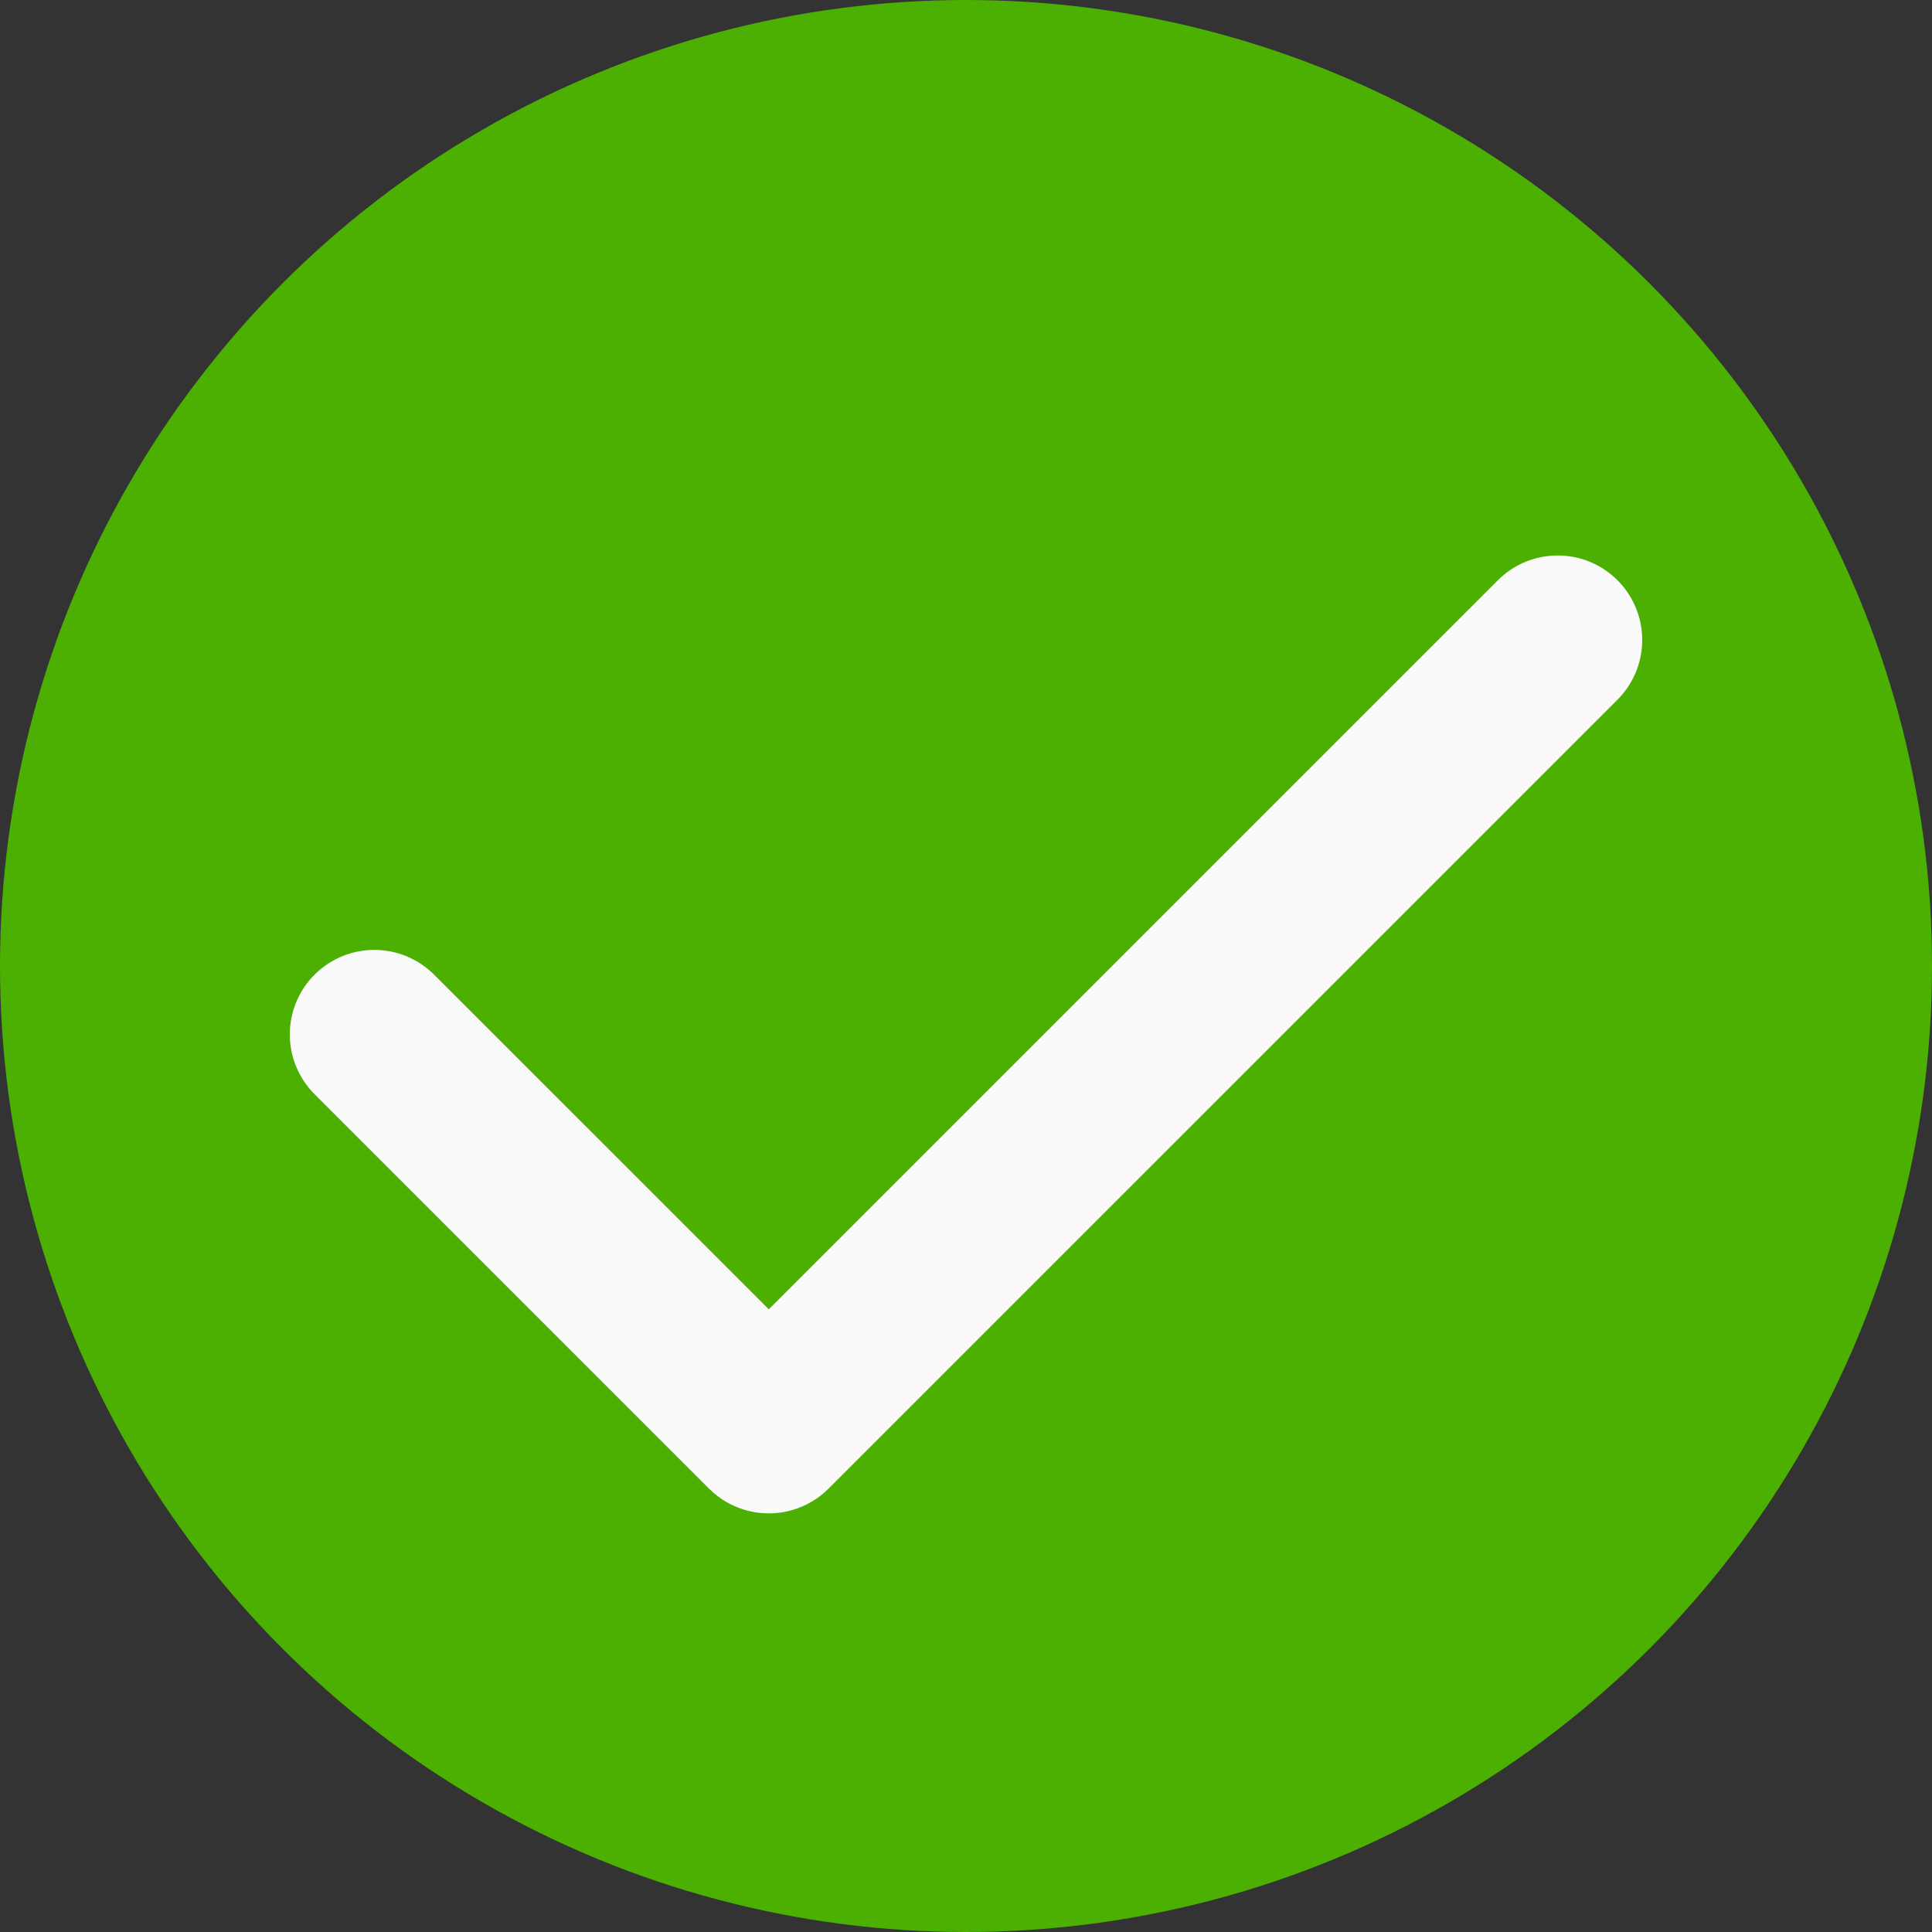 <svg width="160" height="160" viewBox="0 0 160 160" fill="none" xmlns="http://www.w3.org/2000/svg">
<rect x="0" y="0" width="160" height="160" fill="#333333" stroke="none"/>
<circle cx="80" cy="80" r="80" fill="#4BB002"/>
<path d="M129 53L63.667 118.33L31 85.667" stroke="#FAFAFA" stroke-width="14" stroke-linecap="round" stroke-linejoin="round"/>
</svg>
